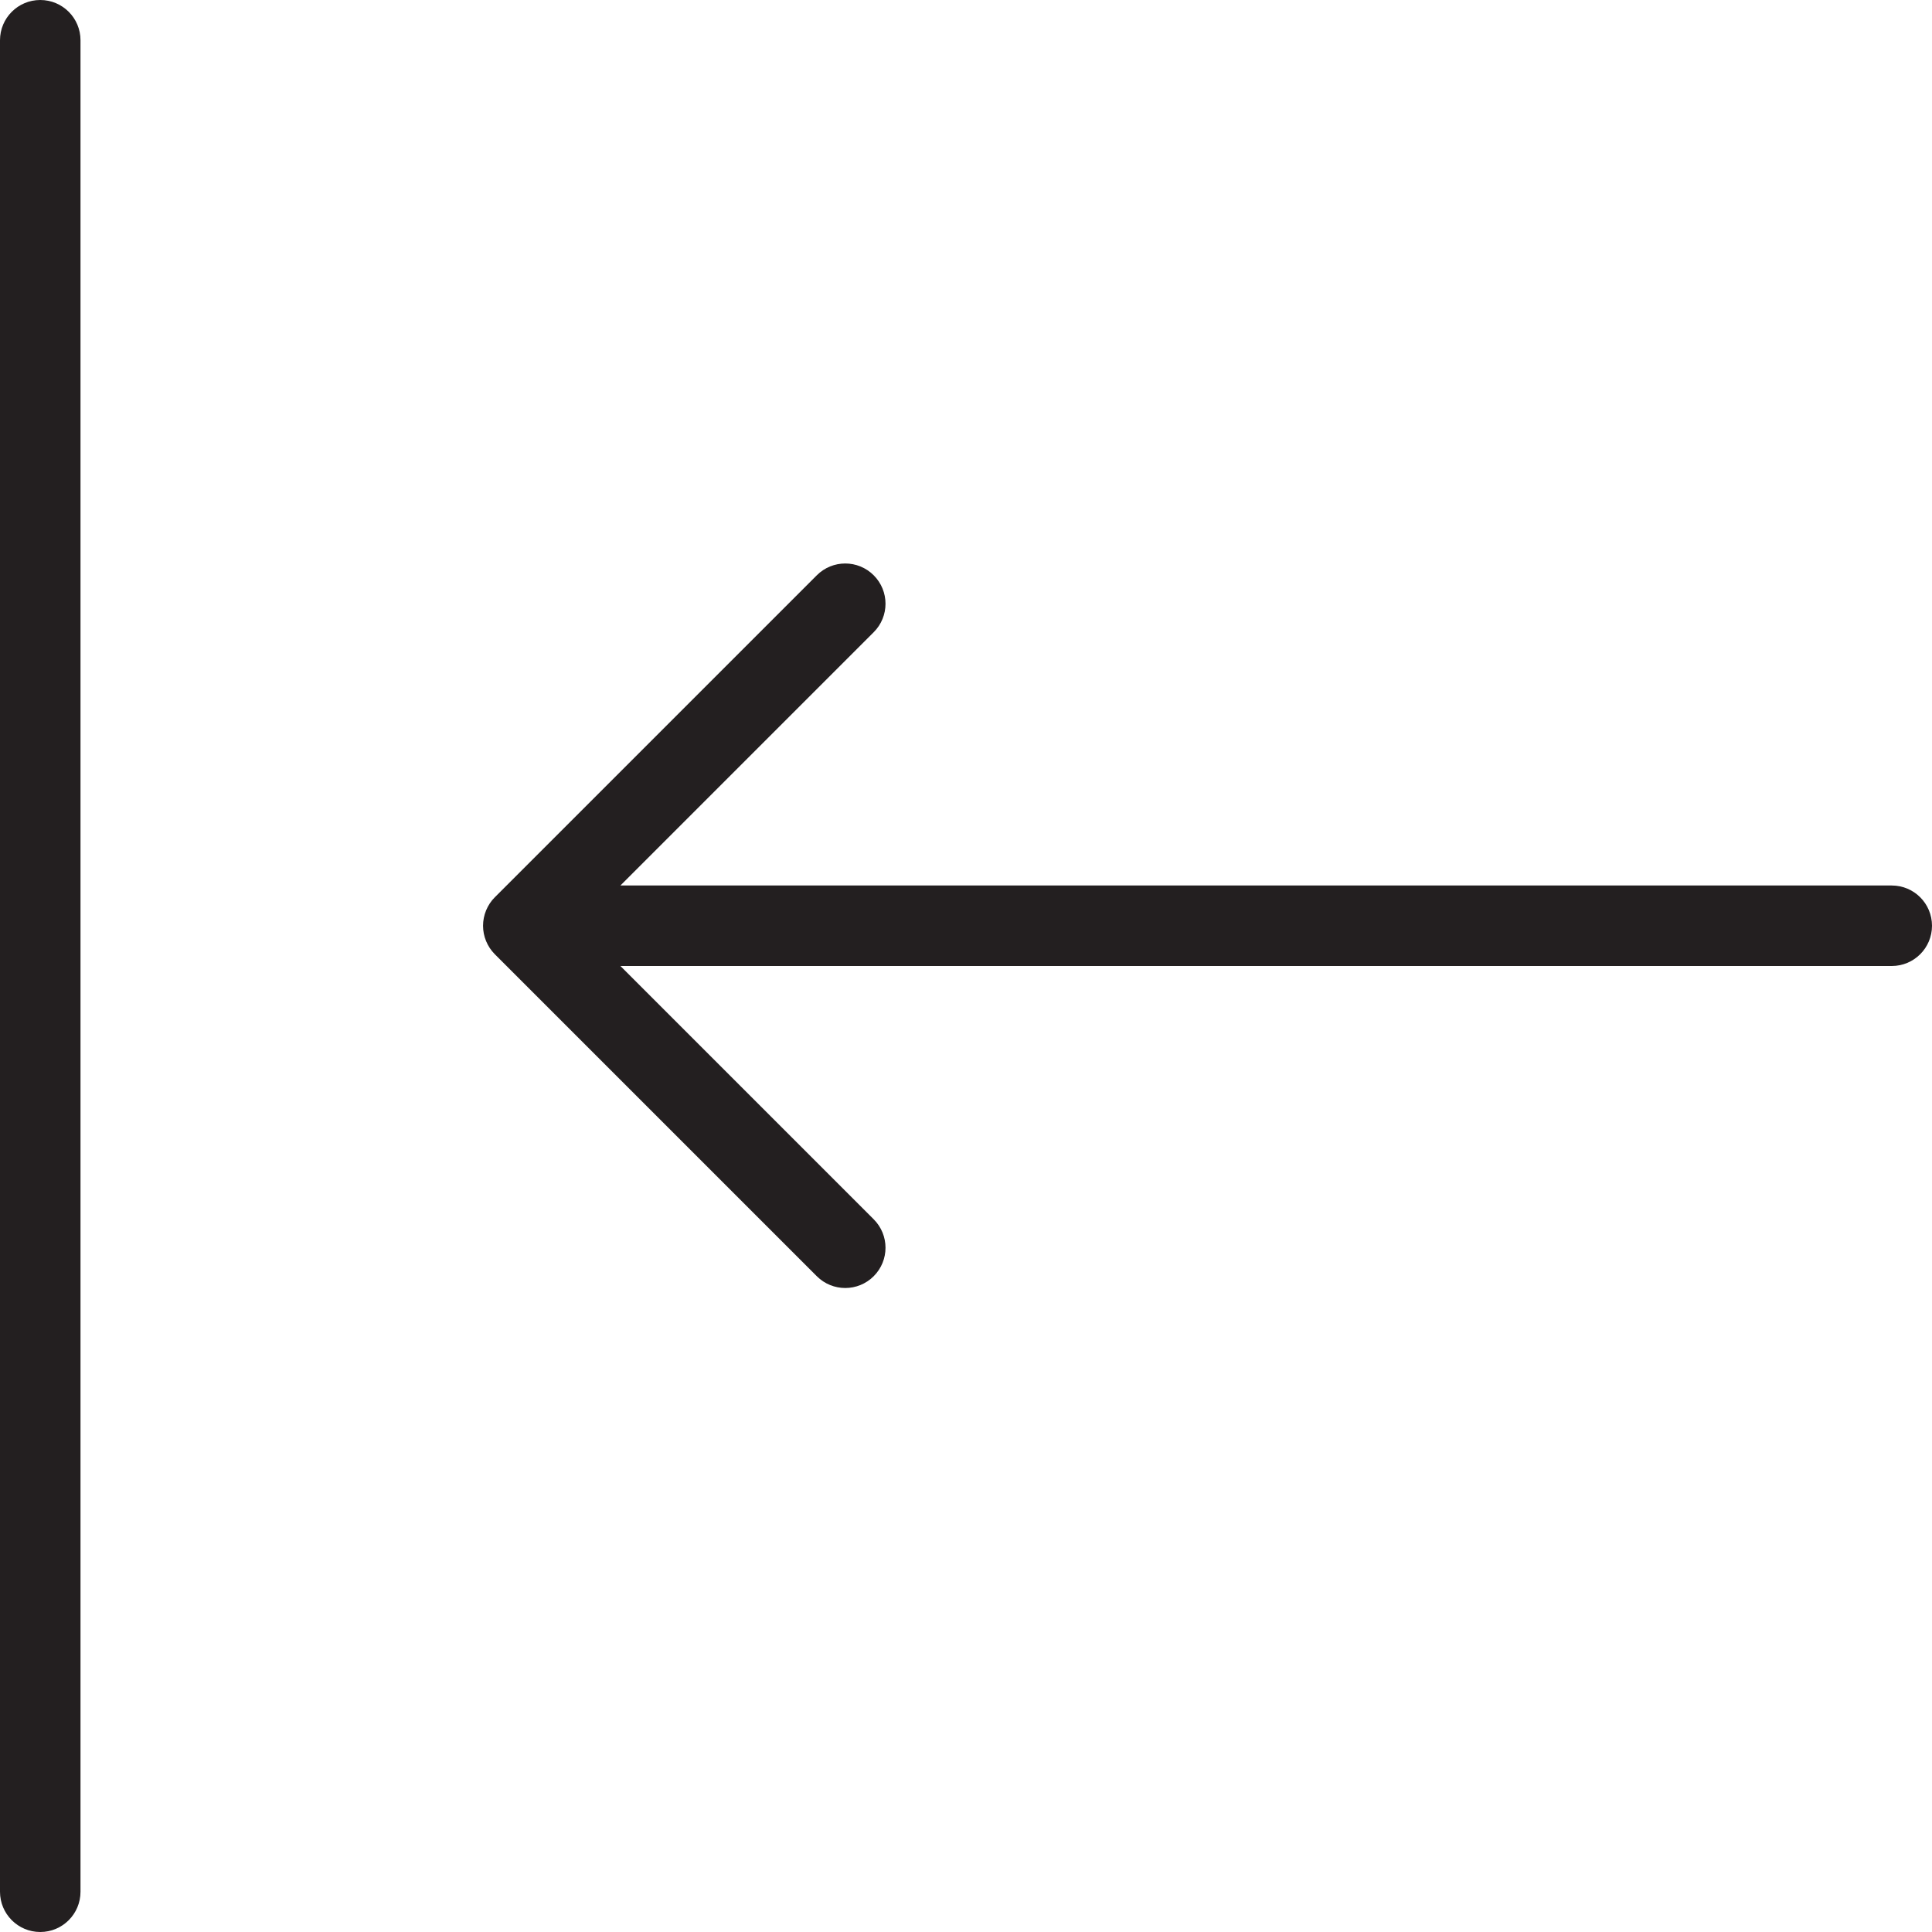 <?xml version="1.0" encoding="utf-8"?>
<!-- Generator: Adobe Illustrator 17.0.0, SVG Export Plug-In . SVG Version: 6.00 Build 0)  -->
<!DOCTYPE svg PUBLIC "-//W3C//DTD SVG 1.1//EN" "http://www.w3.org/Graphics/SVG/1.1/DTD/svg11.dtd">
<svg version="1.1" id="Layer_1" xmlns="http://www.w3.org/2000/svg" xmlns:xlink="http://www.w3.org/1999/xlink" x="0px" y="0px"
	 width="48px" height="48px" viewBox="0 0 48 48" enable-background="new 0 0 48 48" xml:space="preserve">
<g>
	<path fill="#231F20" d="M47,22H15.414l6.293-6.293c0.391-0.391,0.391-1.023,0-1.414c-0.391-0.391-1.023-0.391-1.414,0l-7.999,7.999
		c-0.093,0.092-0.166,0.203-0.217,0.326c-0.101,0.245-0.101,0.52,0,0.764c0.051,0.123,0.124,0.233,0.217,0.326l7.999,7.999
		C20.488,31.902,20.744,32,21,32s0.512-0.098,0.707-0.293c0.391-0.391,0.391-1.023,0-1.414L15.414,24H47c0.553,0,1-0.448,1-1
		S47.553,22,47,22z"/>
	<path fill="#231F20" d="M1,0C0.447,0,0,0.448,0,1v46c0,0.552,0.447,1,1,1s1-0.448,1-1V1C2,0.448,1.553,0,1,0z"/>
</g>
<g id="nyt_x5F_exporter_x5F_info" display="none">
</g>
</svg>
